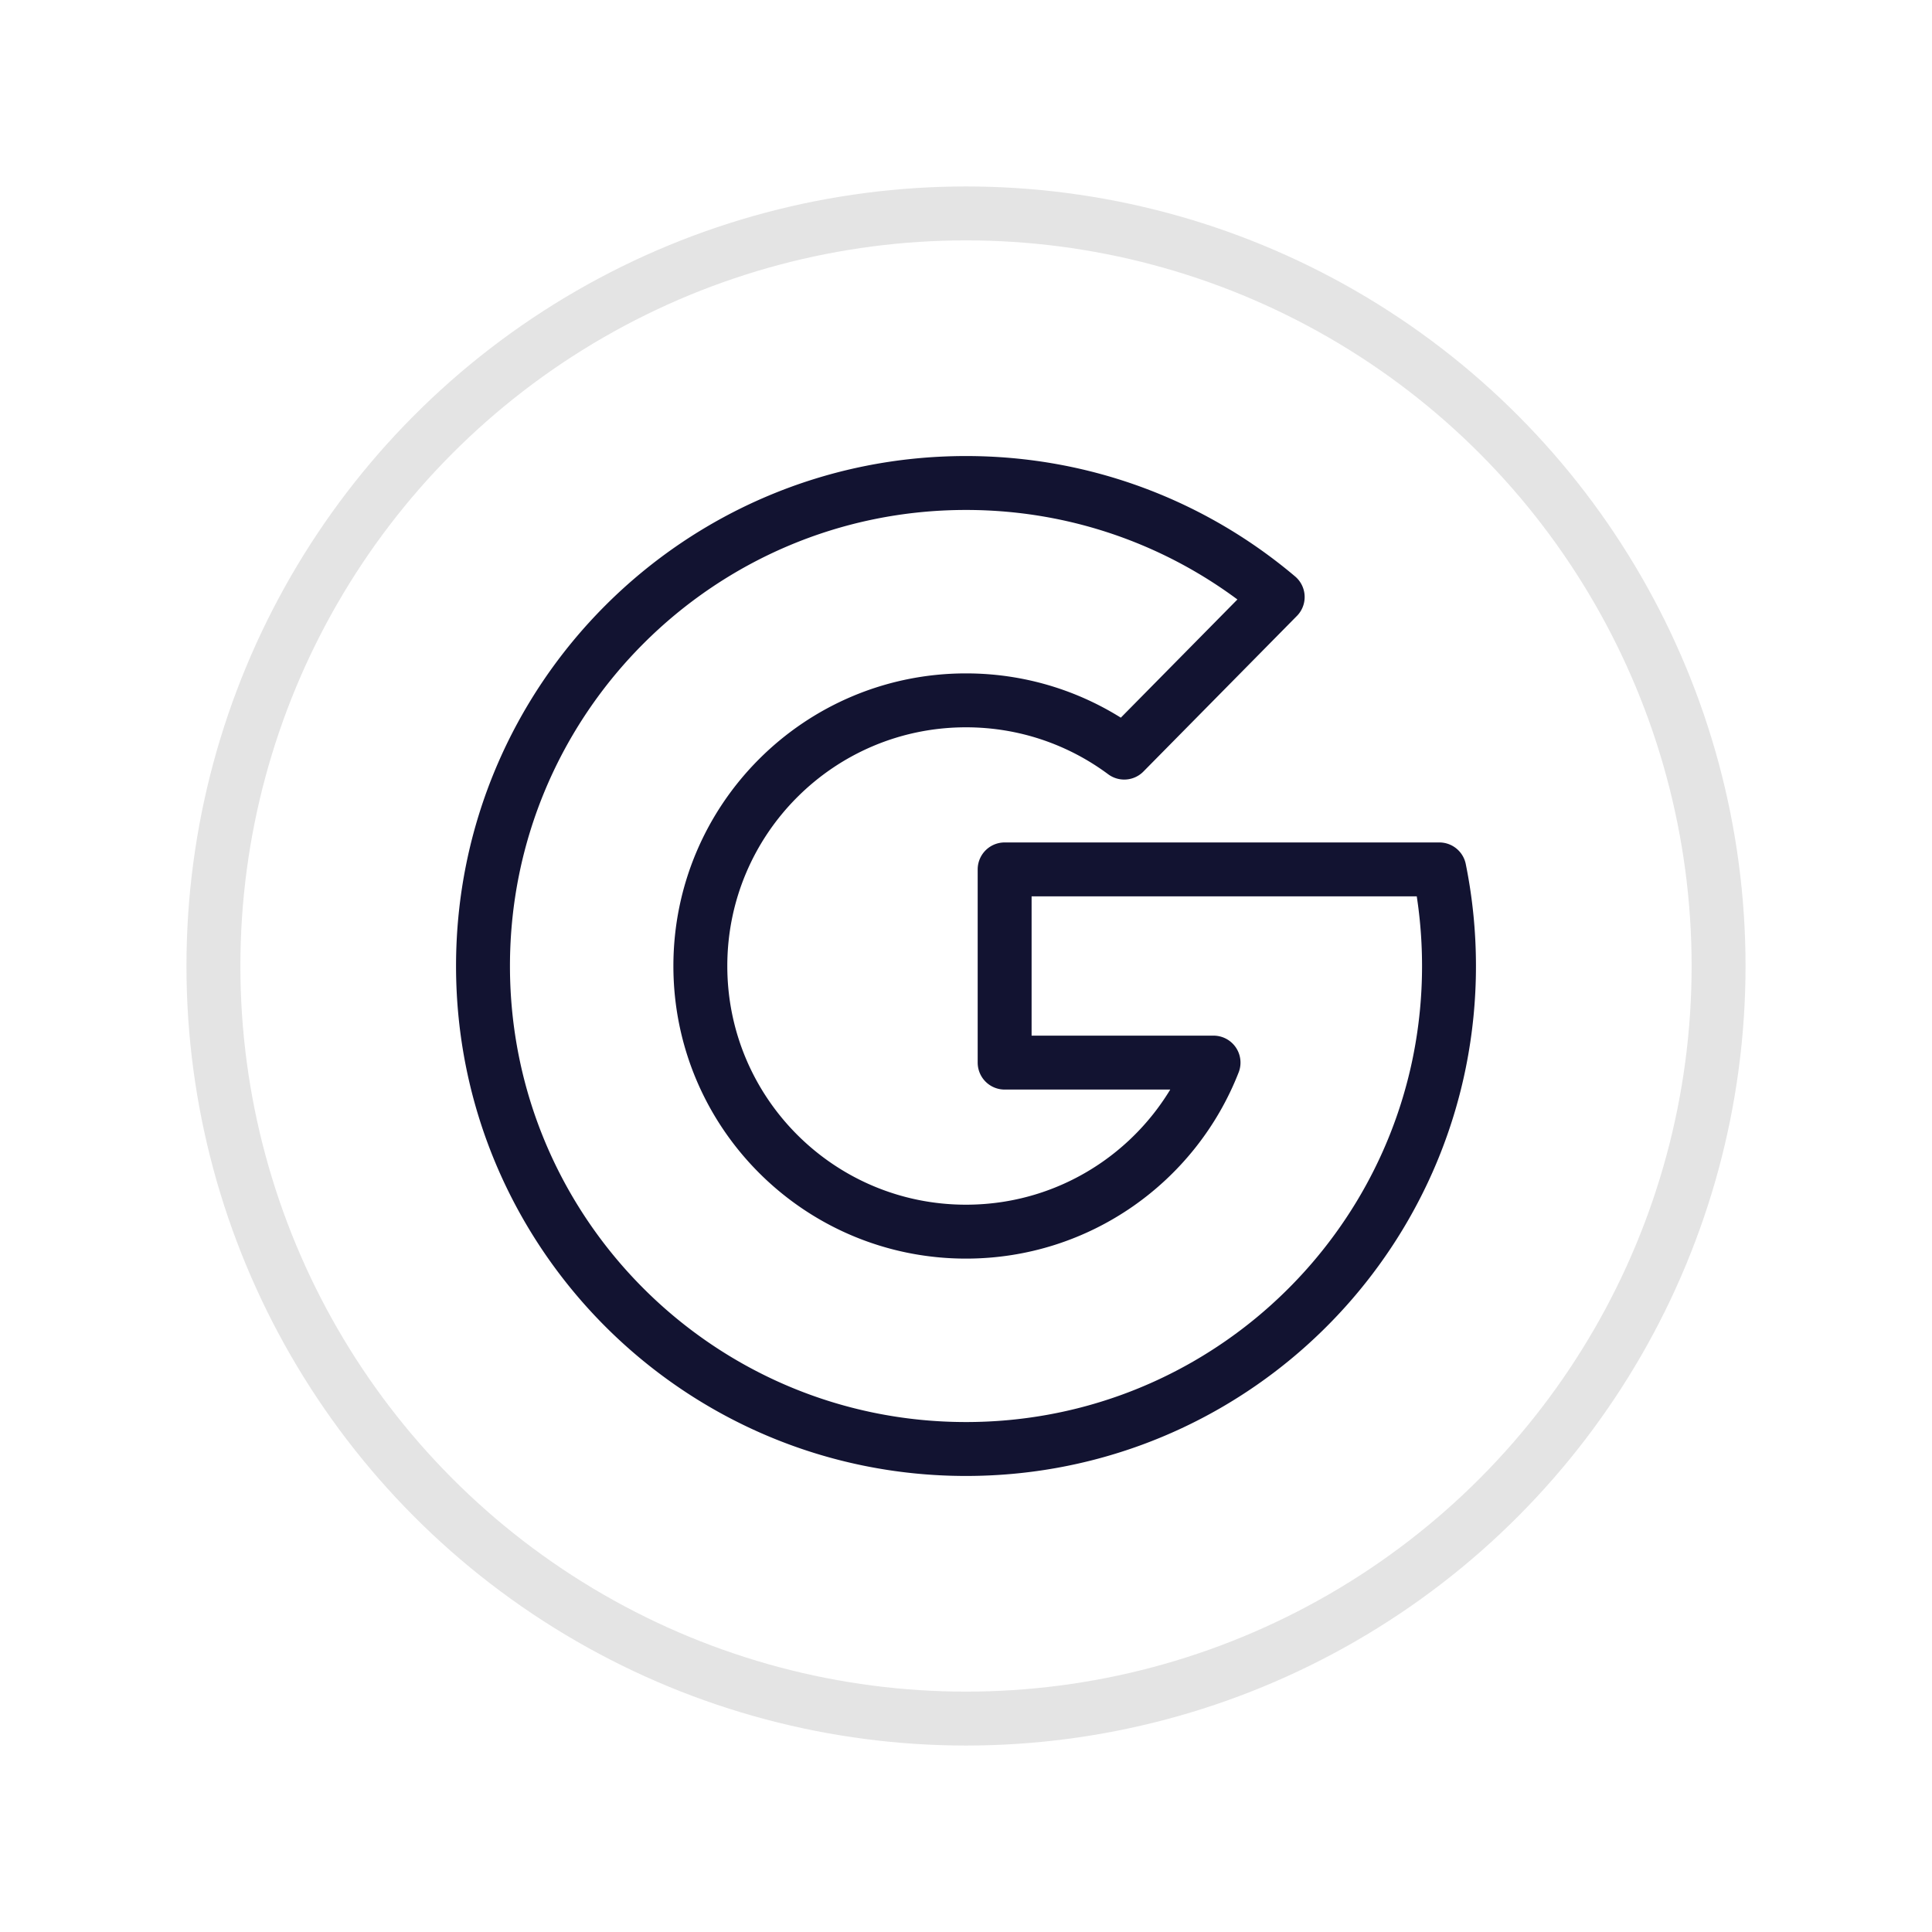 <svg xmlns="http://www.w3.org/2000/svg" width="430" height="430" fill="none" viewBox="0 0 430 430"><g stroke-width="12"><circle cx="215" cy="215" r="167.5" stroke="#e4e4e4"/><path stroke="#121331" stroke-linejoin="round" d="M320.35 236.498A108 108 0 0 0 322.5 215c0-7.362-.74-14.552-2.15-21.498v-.002H223.6v43h46.494c-8.6 22.023-30.025 37.625-55.094 37.625-32.654 0-59.125-26.471-59.125-59.125s26.471-59.125 59.125-59.125c13.195 0 25.381 4.323 35.218 11.629l34.155-34.627C265.65 117.045 241.44 107.5 215 107.5c-59.371 0-107.5 48.129-107.5 107.5S155.629 322.5 215 322.5c52.008 0 95.389-36.932 105.35-86z"/></g></svg>